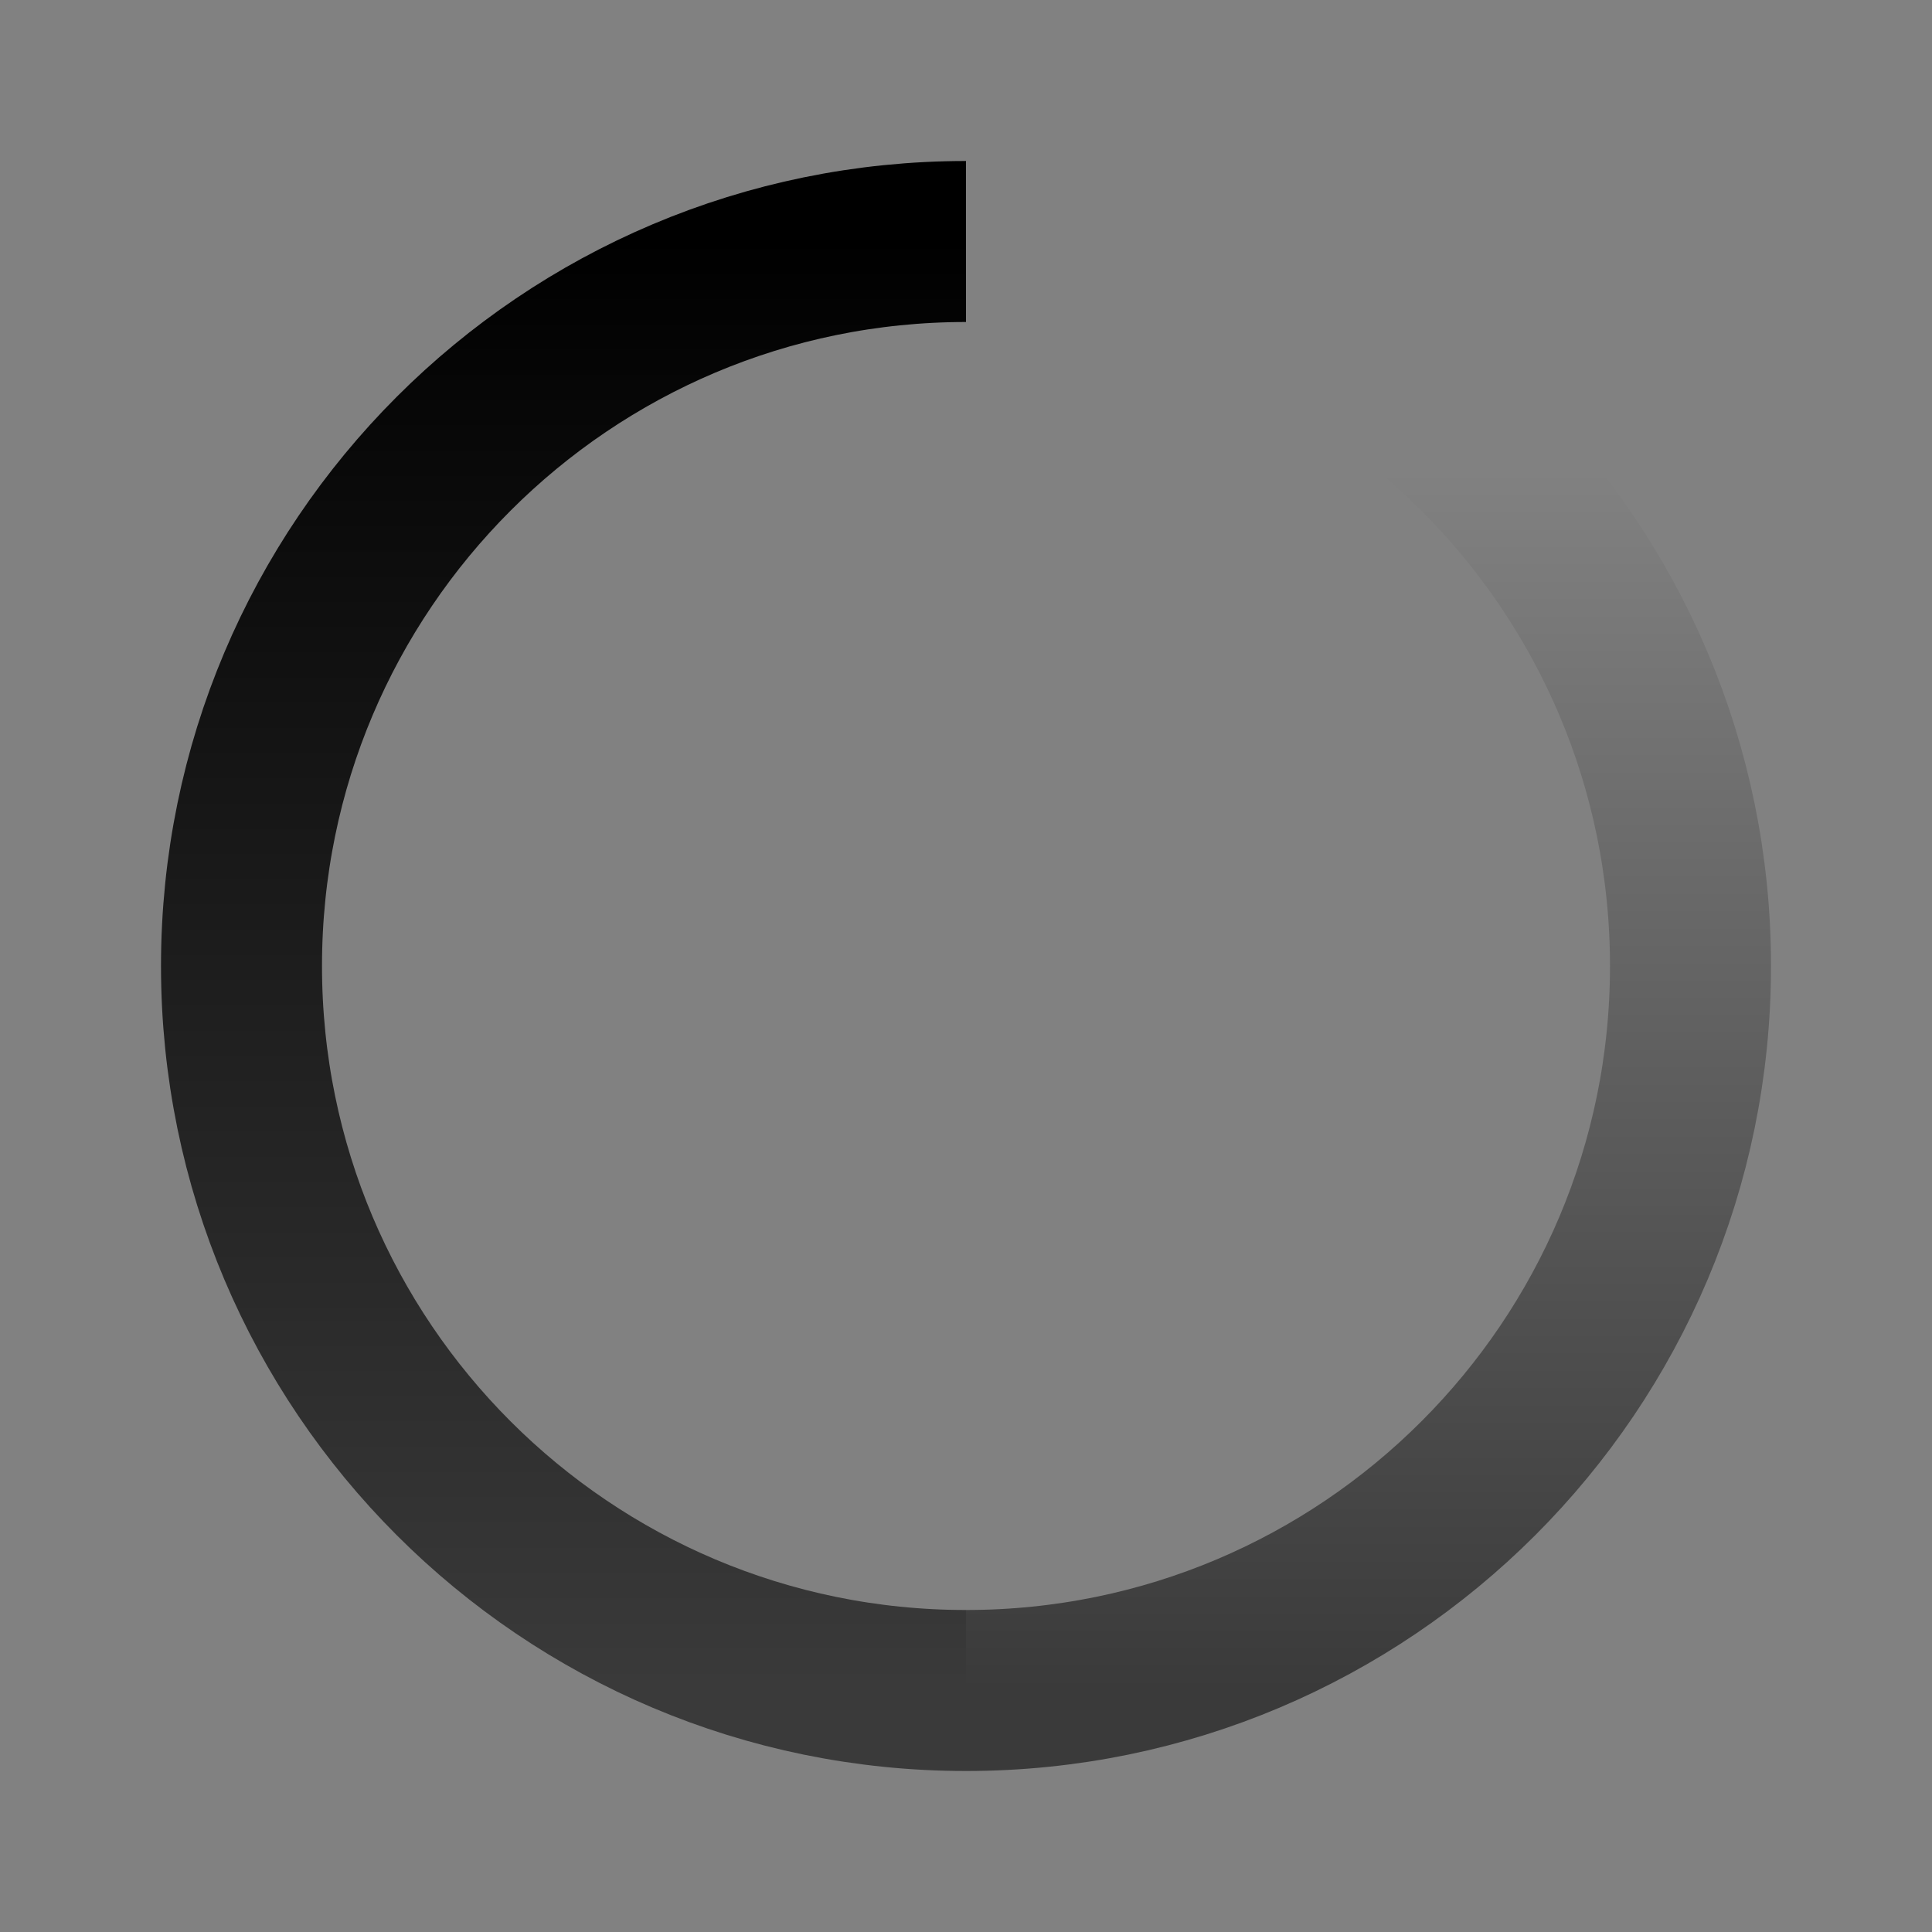 <?xml version="1.0" encoding="UTF-8"?>
<svg width="24px" height="24px" viewBox="0 0 24 24" version="1.1" xmlns="http://www.w3.org/2000/svg"
     xmlns:xlink="http://www.w3.org/1999/xlink">
    <rect x="0" y="0" width="24" height="24" fill="#808080" stroke="none"/>
    <title>loading_twotone</title>
    <defs>
        <linearGradient x1="50%" y1="15.957%" x2="50%" y2="100%" id="linearGradient-1">   <stop stop-color="currentColor" stop-opacity="0" offset="0%"></stop>   <stop stop-color="currentColor" stop-opacity="0.55" offset="100%"></stop>
        </linearGradient>
        <linearGradient x1="50%" y1="0%" x2="50%" y2="100%" id="linearGradient-2">   <stop stop-color="currentColor" offset="0%"></stop>   <stop stop-color="currentColor" stop-opacity="0.55" offset="100%"></stop>
        </linearGradient>
    </defs>
    <g id="页面-1" stroke="none" stroke-width="1" fill="none" fill-rule="evenodd">
        <g id="loading_twotone">   <polygon id="Vector" fill-opacity="0.01" fill="#FFFFFF" fill-rule="nonzero"        points="24 0 24 24 0 24 0 0"></polygon>   <path d="M12,21 C16.971,21 21,16.971 21,12 C21,7.029 16.971,3 12,3" id="Vector"     stroke="url(#linearGradient-1)" stroke-width="2"></path>   <path d="M12,3 C7.029,3 3,7.029 3,12 C3,16.971 7.029,21 12,21" id="Vector"     stroke="url(#linearGradient-2)" stroke-width="2"></path>   <circle id="Ellipse" class="pr-icon-twotone-primary" cx="12" cy="3" r="1"></circle>
        </g>
    </g>
</svg>